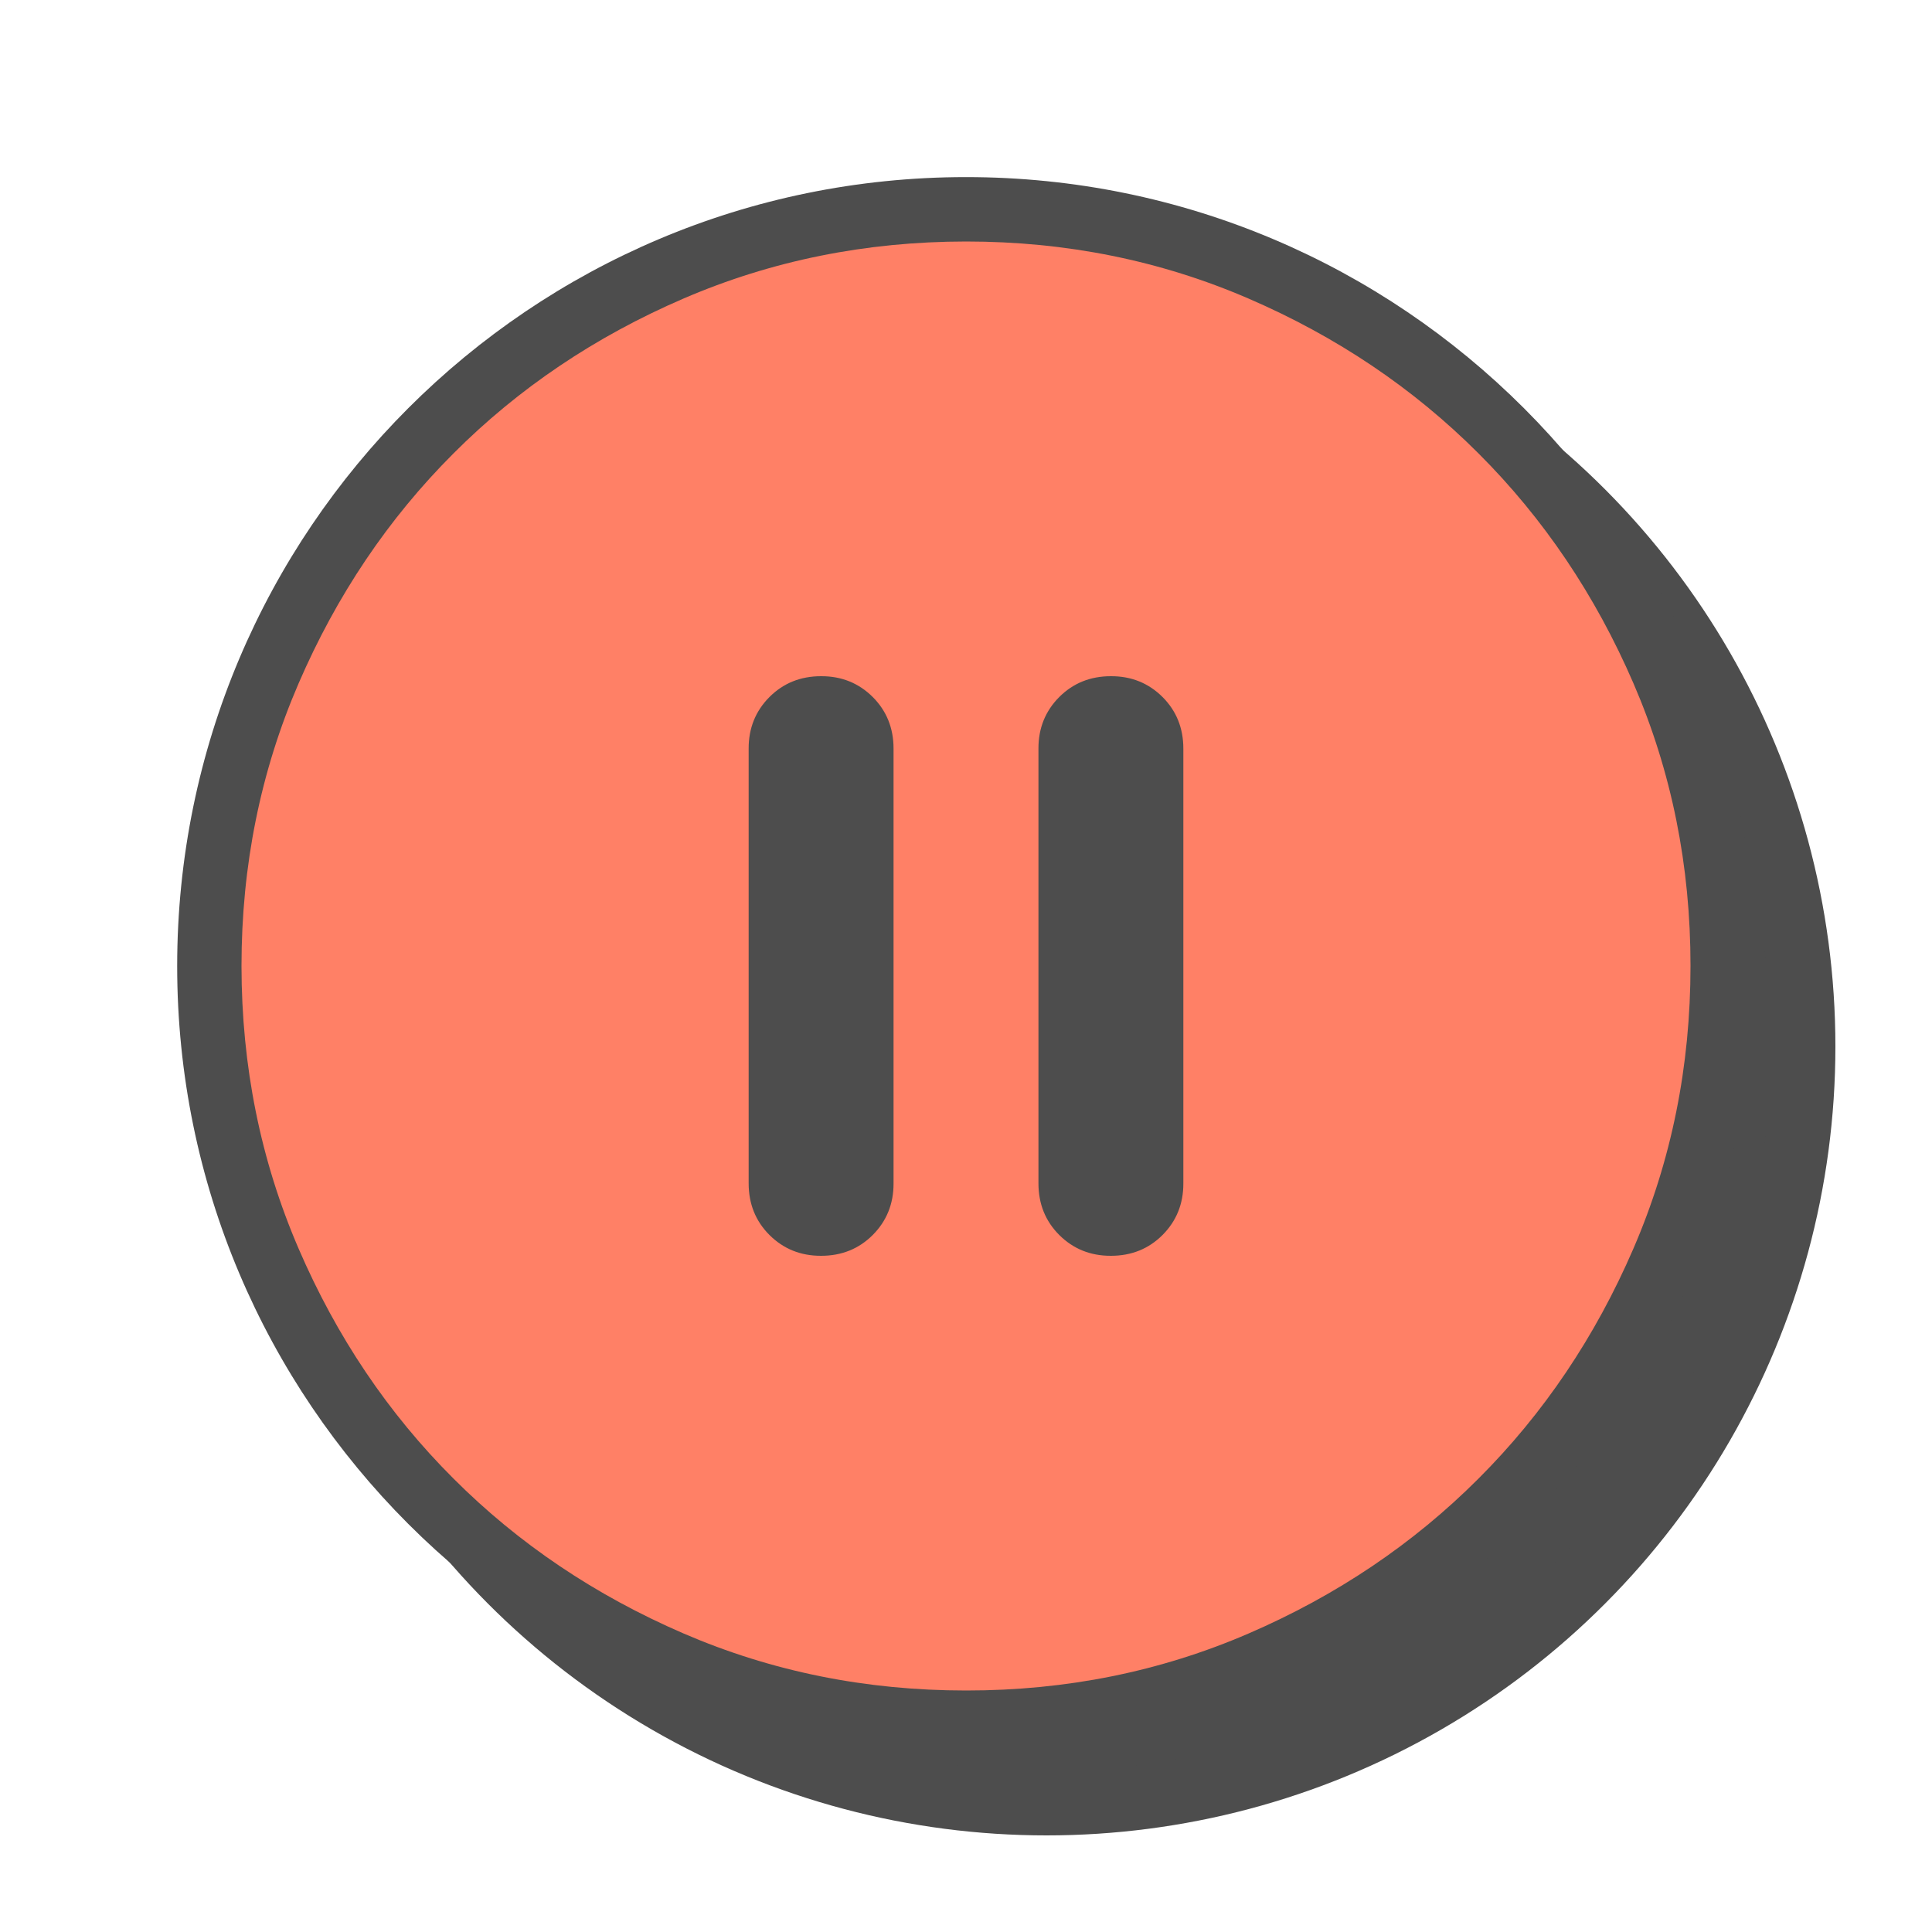 <svg width="24" height="24" viewBox="0 0 24 24" fill="none" xmlns="http://www.w3.org/2000/svg">
    <circle cx="13" cy="13" r="9.4" fill="#4D4D4D" stroke="#4D4D4D" stroke-width="0.8"/>
    <path d="M21.801 12.001C21.801 17.413 17.414 21.801 12.001 21.801C6.589 21.801 2.201 17.413 2.201 12.001C2.201 6.588 6.589 2.2 12.001 2.2C17.414 2.2 21.801 6.588 21.801 12.001Z"
          fill="#4D4D4D"/>
    <path d="M10.2 15.6C10.455 15.6 10.669 15.514 10.842 15.341C11.014 15.168 11.101 14.954 11.1 14.7V9.3C11.1 9.045 11.014 8.831 10.841 8.658C10.668 8.486 10.454 8.399 10.2 8.4C9.945 8.4 9.731 8.486 9.558 8.659C9.386 8.832 9.299 9.046 9.3 9.3V14.7C9.3 14.955 9.386 15.169 9.559 15.342C9.732 15.514 9.946 15.601 10.2 15.6ZM13.8 15.6C14.055 15.6 14.269 15.514 14.442 15.341C14.614 15.168 14.701 14.954 14.7 14.7V9.3C14.7 9.045 14.614 8.831 14.441 8.658C14.268 8.486 14.054 8.399 13.8 8.4C13.545 8.4 13.331 8.486 13.158 8.659C12.986 8.832 12.899 9.046 12.9 9.3V14.7C12.9 14.955 12.986 15.169 13.159 15.342C13.332 15.514 13.546 15.601 13.8 15.6ZM12 21C10.755 21 9.585 20.764 8.49 20.291C7.395 19.818 6.442 19.177 5.633 18.367C4.822 17.558 4.181 16.605 3.709 15.51C3.237 14.415 3.001 13.245 3 12C3 10.755 3.236 9.585 3.709 8.49C4.182 7.395 4.823 6.442 5.633 5.633C6.442 4.822 7.395 4.181 8.49 3.709C9.585 3.237 10.755 3.001 12 3C13.245 3 14.415 3.236 15.51 3.709C16.605 4.182 17.558 4.823 18.367 5.633C19.177 6.442 19.819 7.395 20.292 8.49C20.765 9.585 21.001 10.755 21 12C21 13.245 20.764 14.415 20.291 15.51C19.818 16.605 19.177 17.558 18.367 18.367C17.558 19.177 16.605 19.819 15.51 20.292C14.415 20.765 13.245 21.001 12 21Z"
          fill="#FF8066"/>
</svg>
